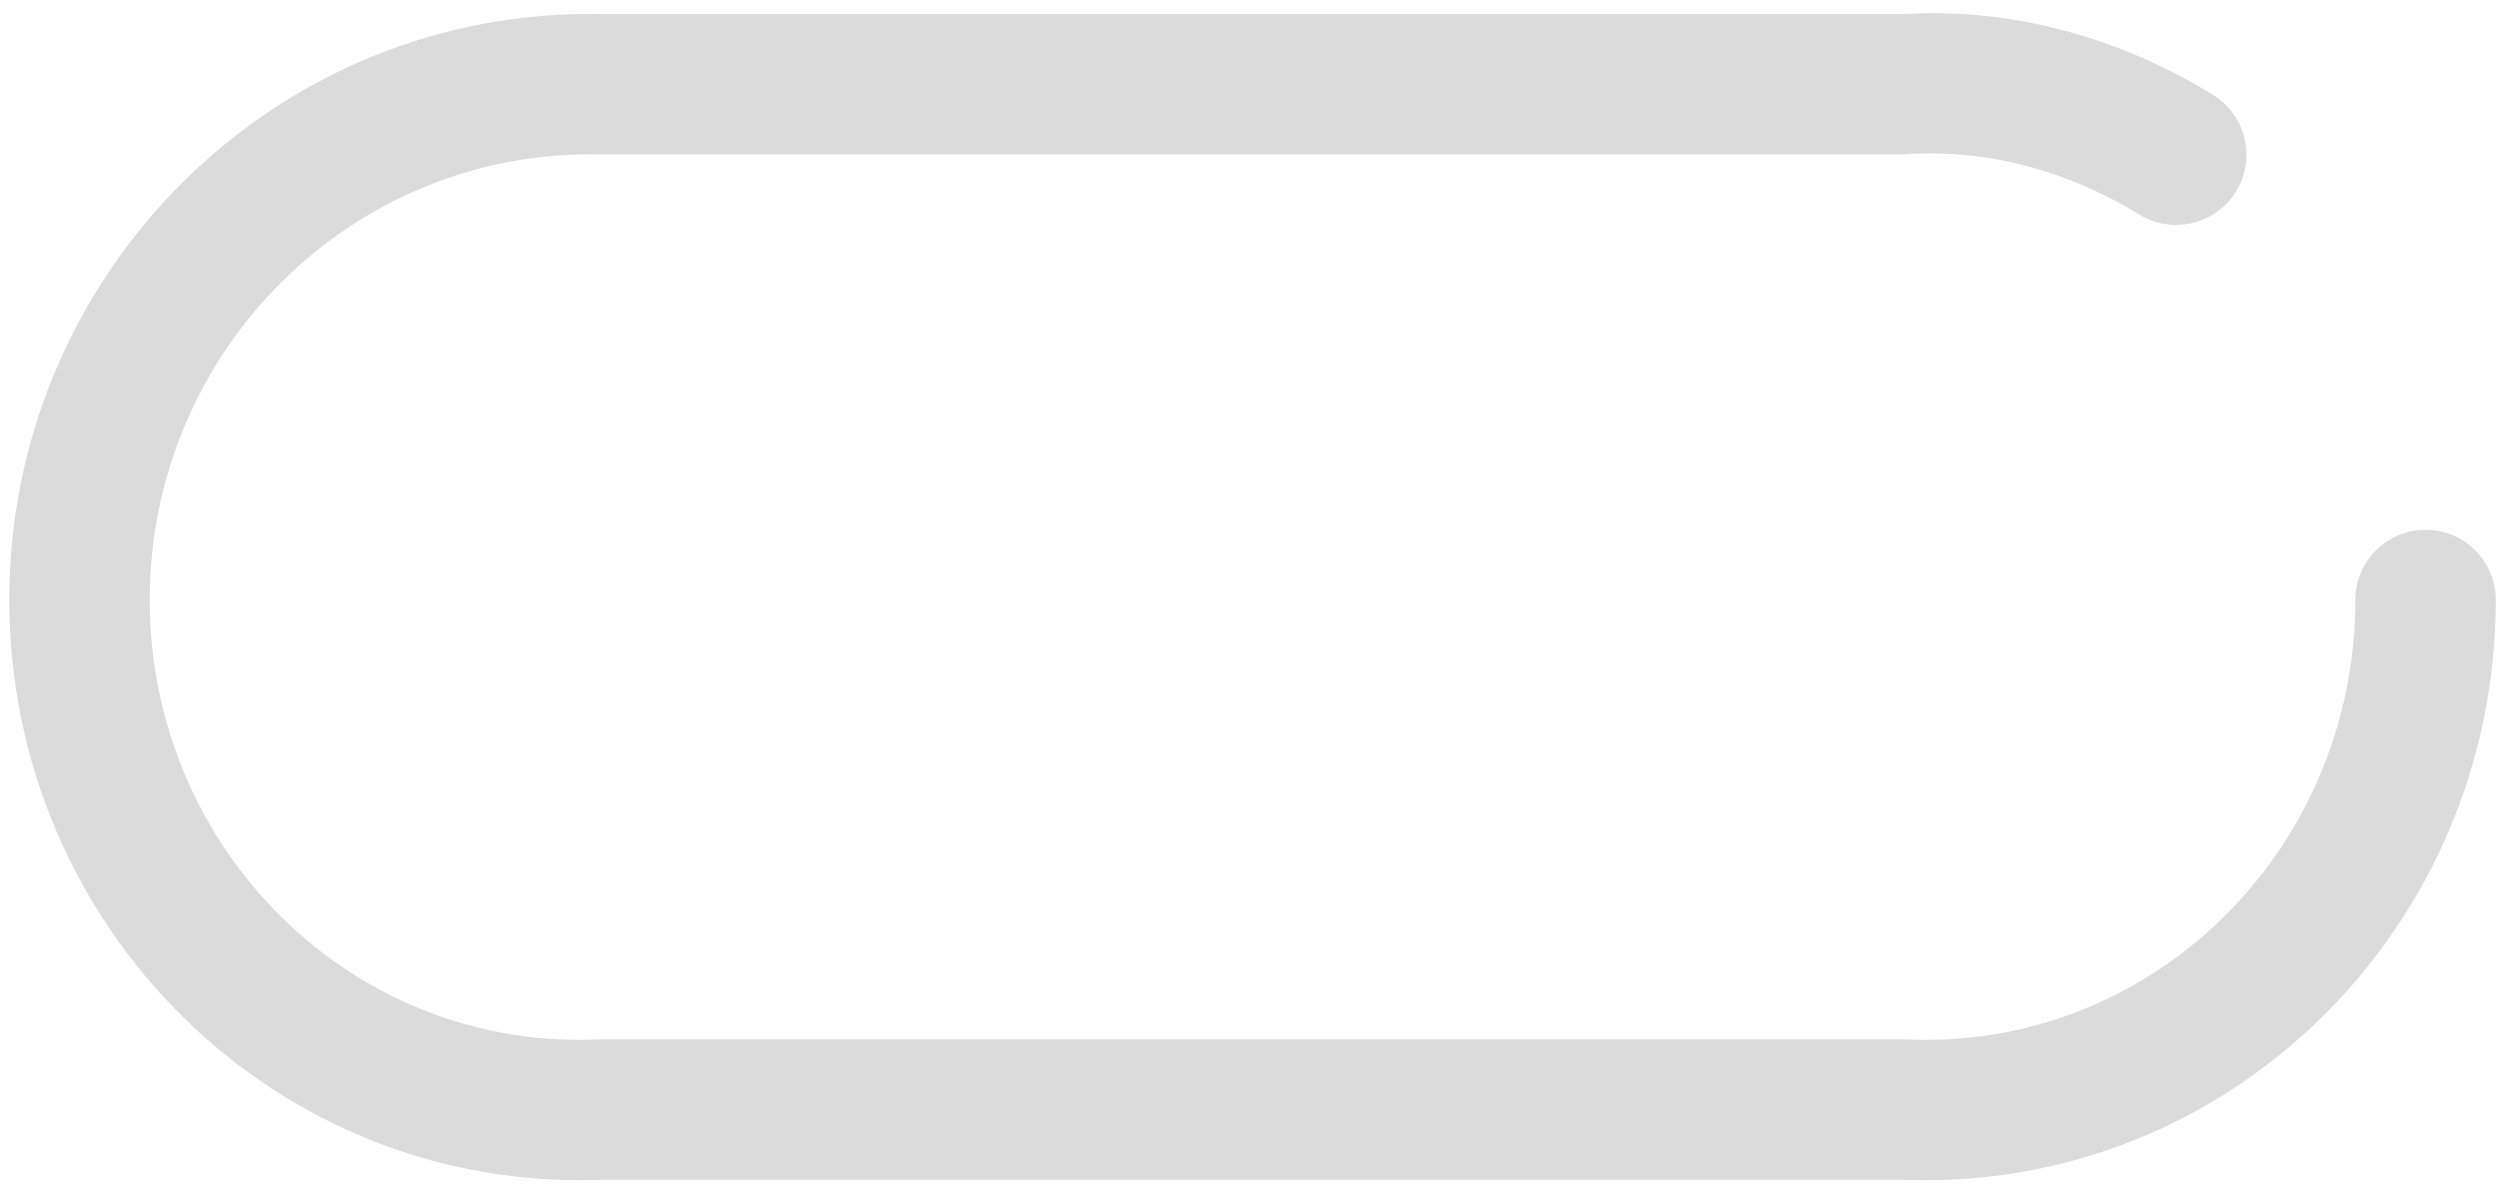 ﻿<?xml version="1.0" encoding="utf-8"?>
<svg version="1.1" xmlns:xlink="http://www.w3.org/1999/xlink" width="178px" height="85px" xmlns="http://www.w3.org/2000/svg">
  <g transform="matrix(1 0 0 1 -372 -210 )">
    <path d="M 177.7 42.72  C 177.7 65.96  158.79 84.88  135.53 84  L 42.83 84  C 19.58 84.88  0.66 65.96  0.66 42.71  C 0.66 19.46  19.58 0.54  42.83 1  L 135.53 1  C 143.33 0.54  150.95 2.69  157.56 6.75  C 159.911 8.197  160.649 11.274  159.21 13.63  C 157.76 15.98  154.68 16.72  152.33 15.28  C 147.274 12.183  141.459 10.546  135.53 11  L 42.83 11  C 25.09 10.55  10.66 24.98  10.66 42.72  C 10.66 60.46  25.09 74.89  42.83 74  L 135.53 74  C 153.27 74.89  167.7 60.46  167.7 42.72  C 167.7 39.96  169.94 37.72  172.7 37.72  C 175.46 37.72  177.7 39.96  177.7 42.72  Z " fill-rule="nonzero" fill="#d7d7d7" stroke="none" fill-opacity="0.906" transform="matrix(1 0 0 1 372 210 )" />
  </g>
</svg>